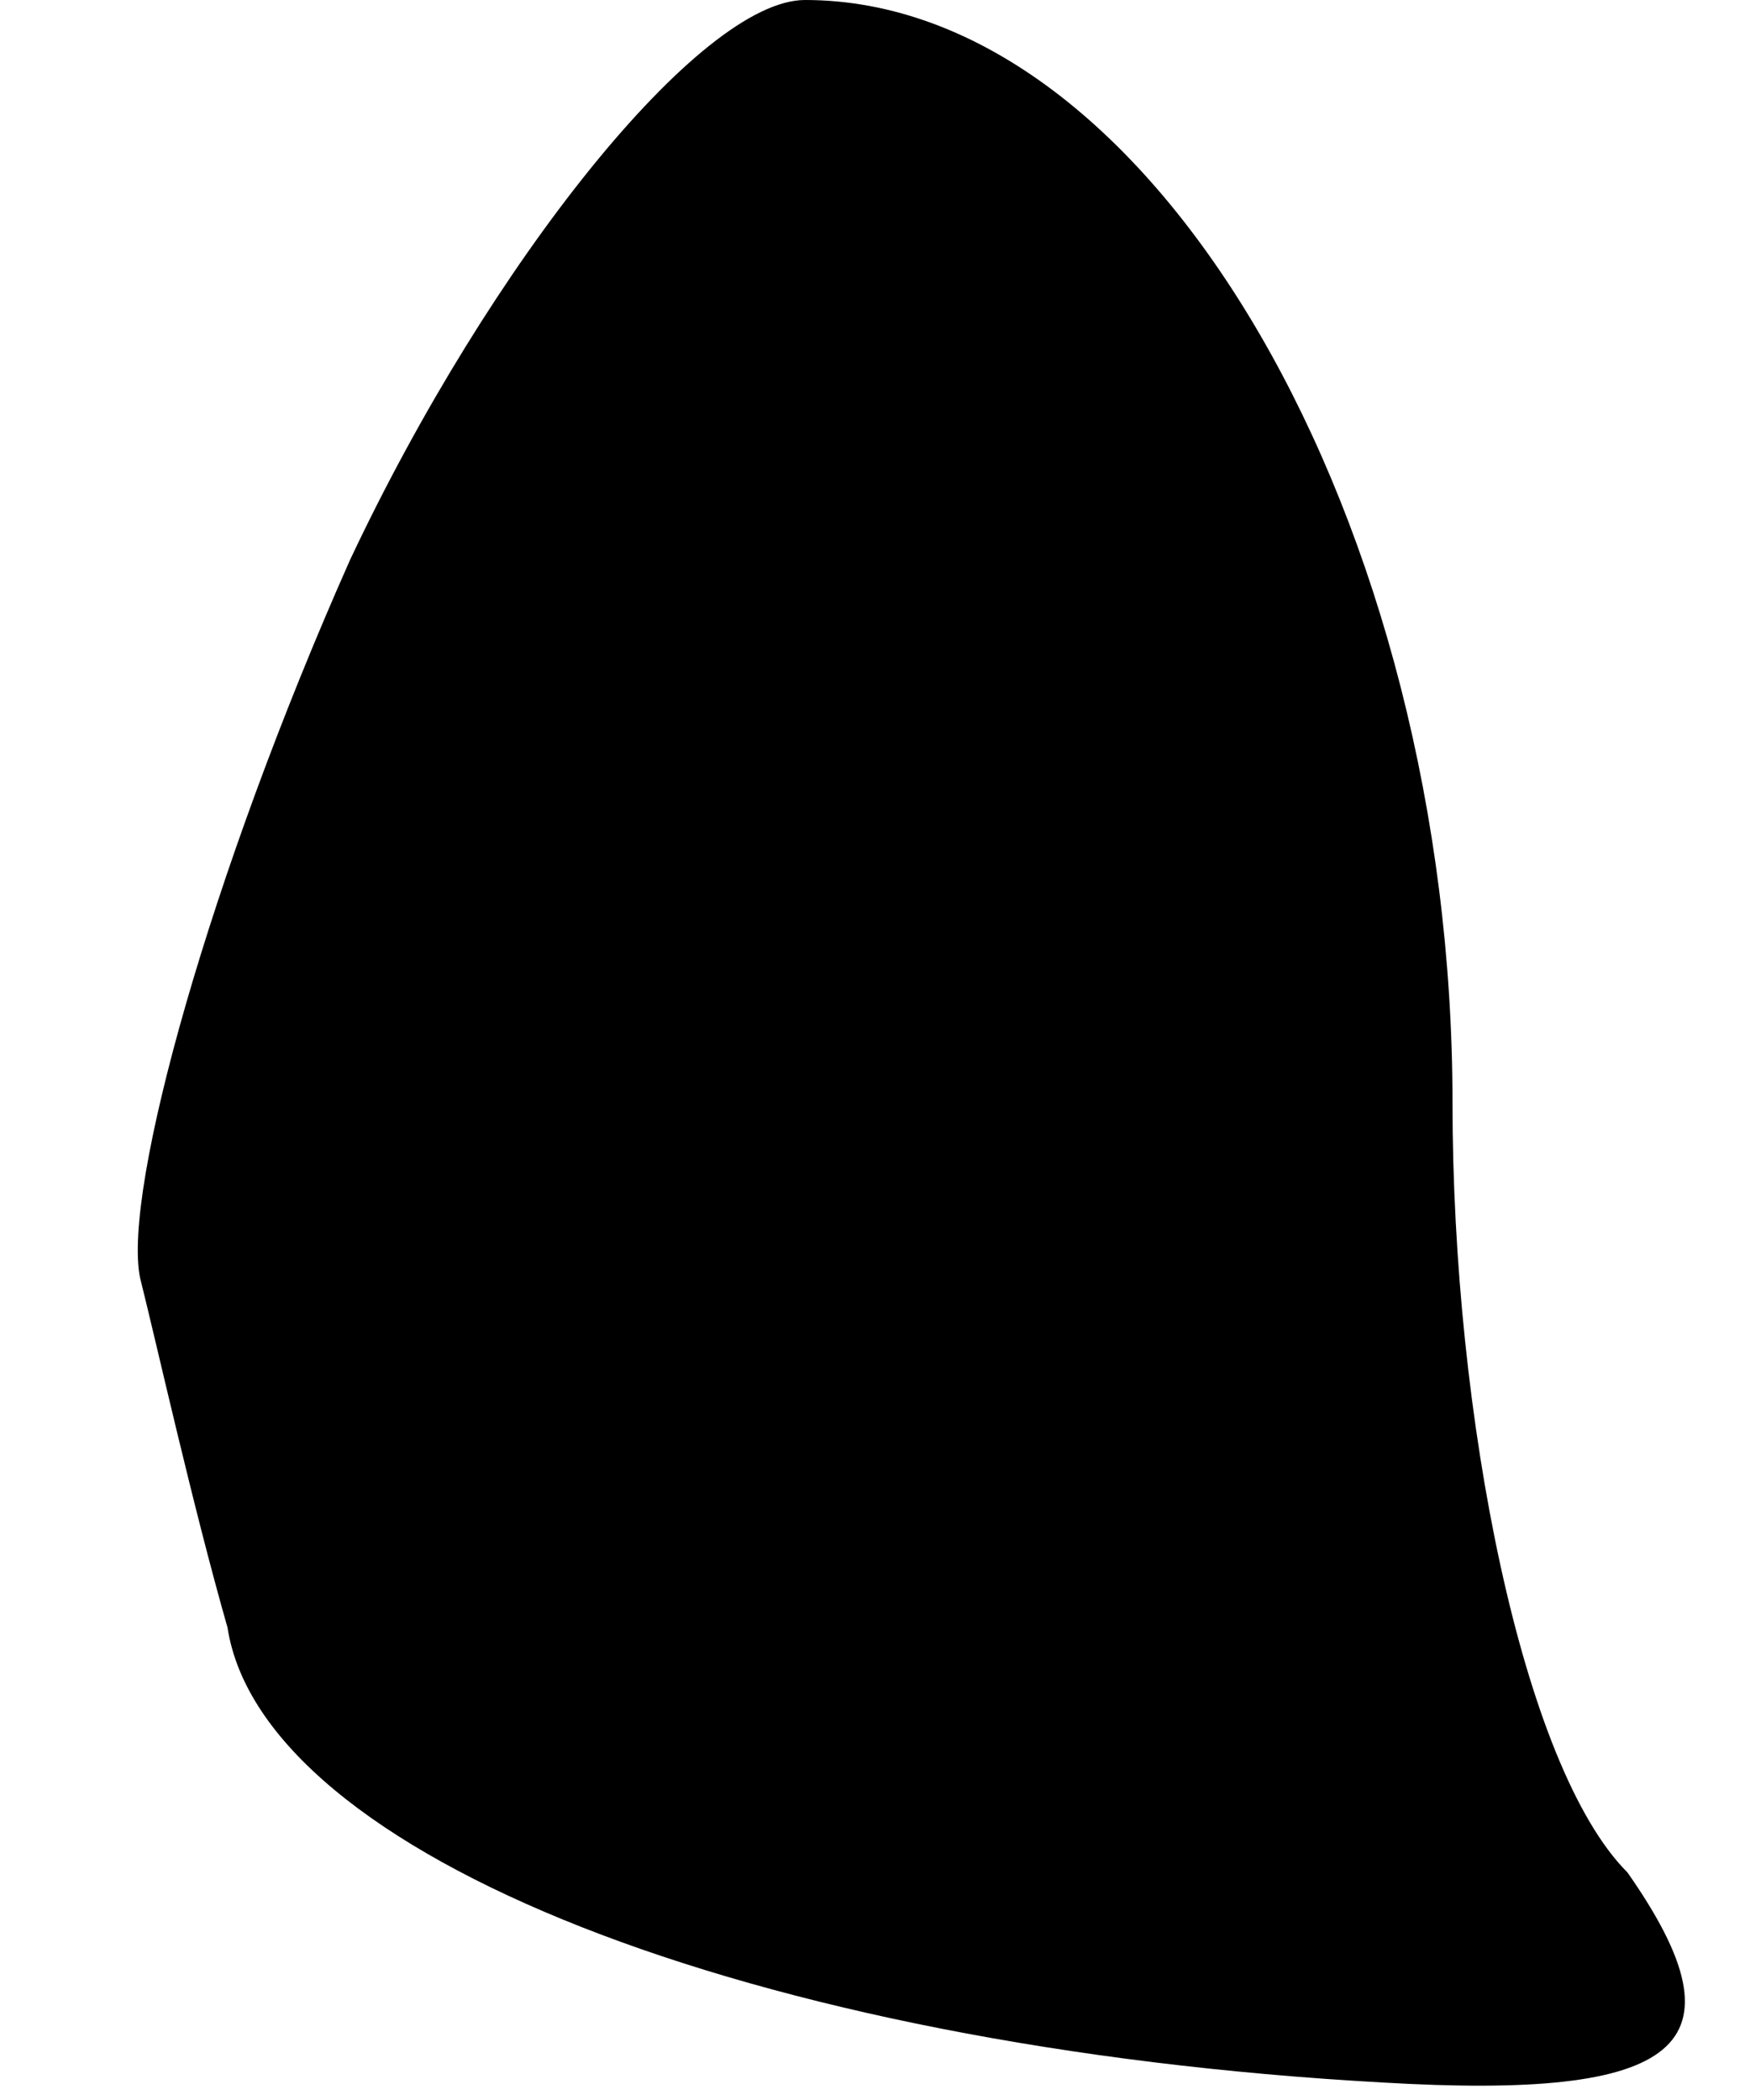 <?xml version="1.0" standalone="no"?>
<!DOCTYPE svg PUBLIC "-//W3C//DTD SVG 20010904//EN"
 "http://www.w3.org/TR/2001/REC-SVG-20010904/DTD/svg10.dtd">
<svg version="1.0" xmlns="http://www.w3.org/2000/svg"
 width="10pt" height="12pt" viewBox="0 0 10 12"
 preserveAspectRatio="xMidYMid meet">
<g transform="translate(0,12) scale(0.1,-0.1)"
fill="#000000" stroke="none">
<path fill="#000000" stroke="none" d="M20 88 c-8 -18 -13 -36 -12 -41 1 -4 3
-13 5 -20 2 -13 30 -24 66 -26 17 -1 21 2 14 12 -6 6 -10 26 -10 44 0 33 -17
63 -37 63 -6 0 -18 -15 -26 -32z"/>
</g>
</svg>
